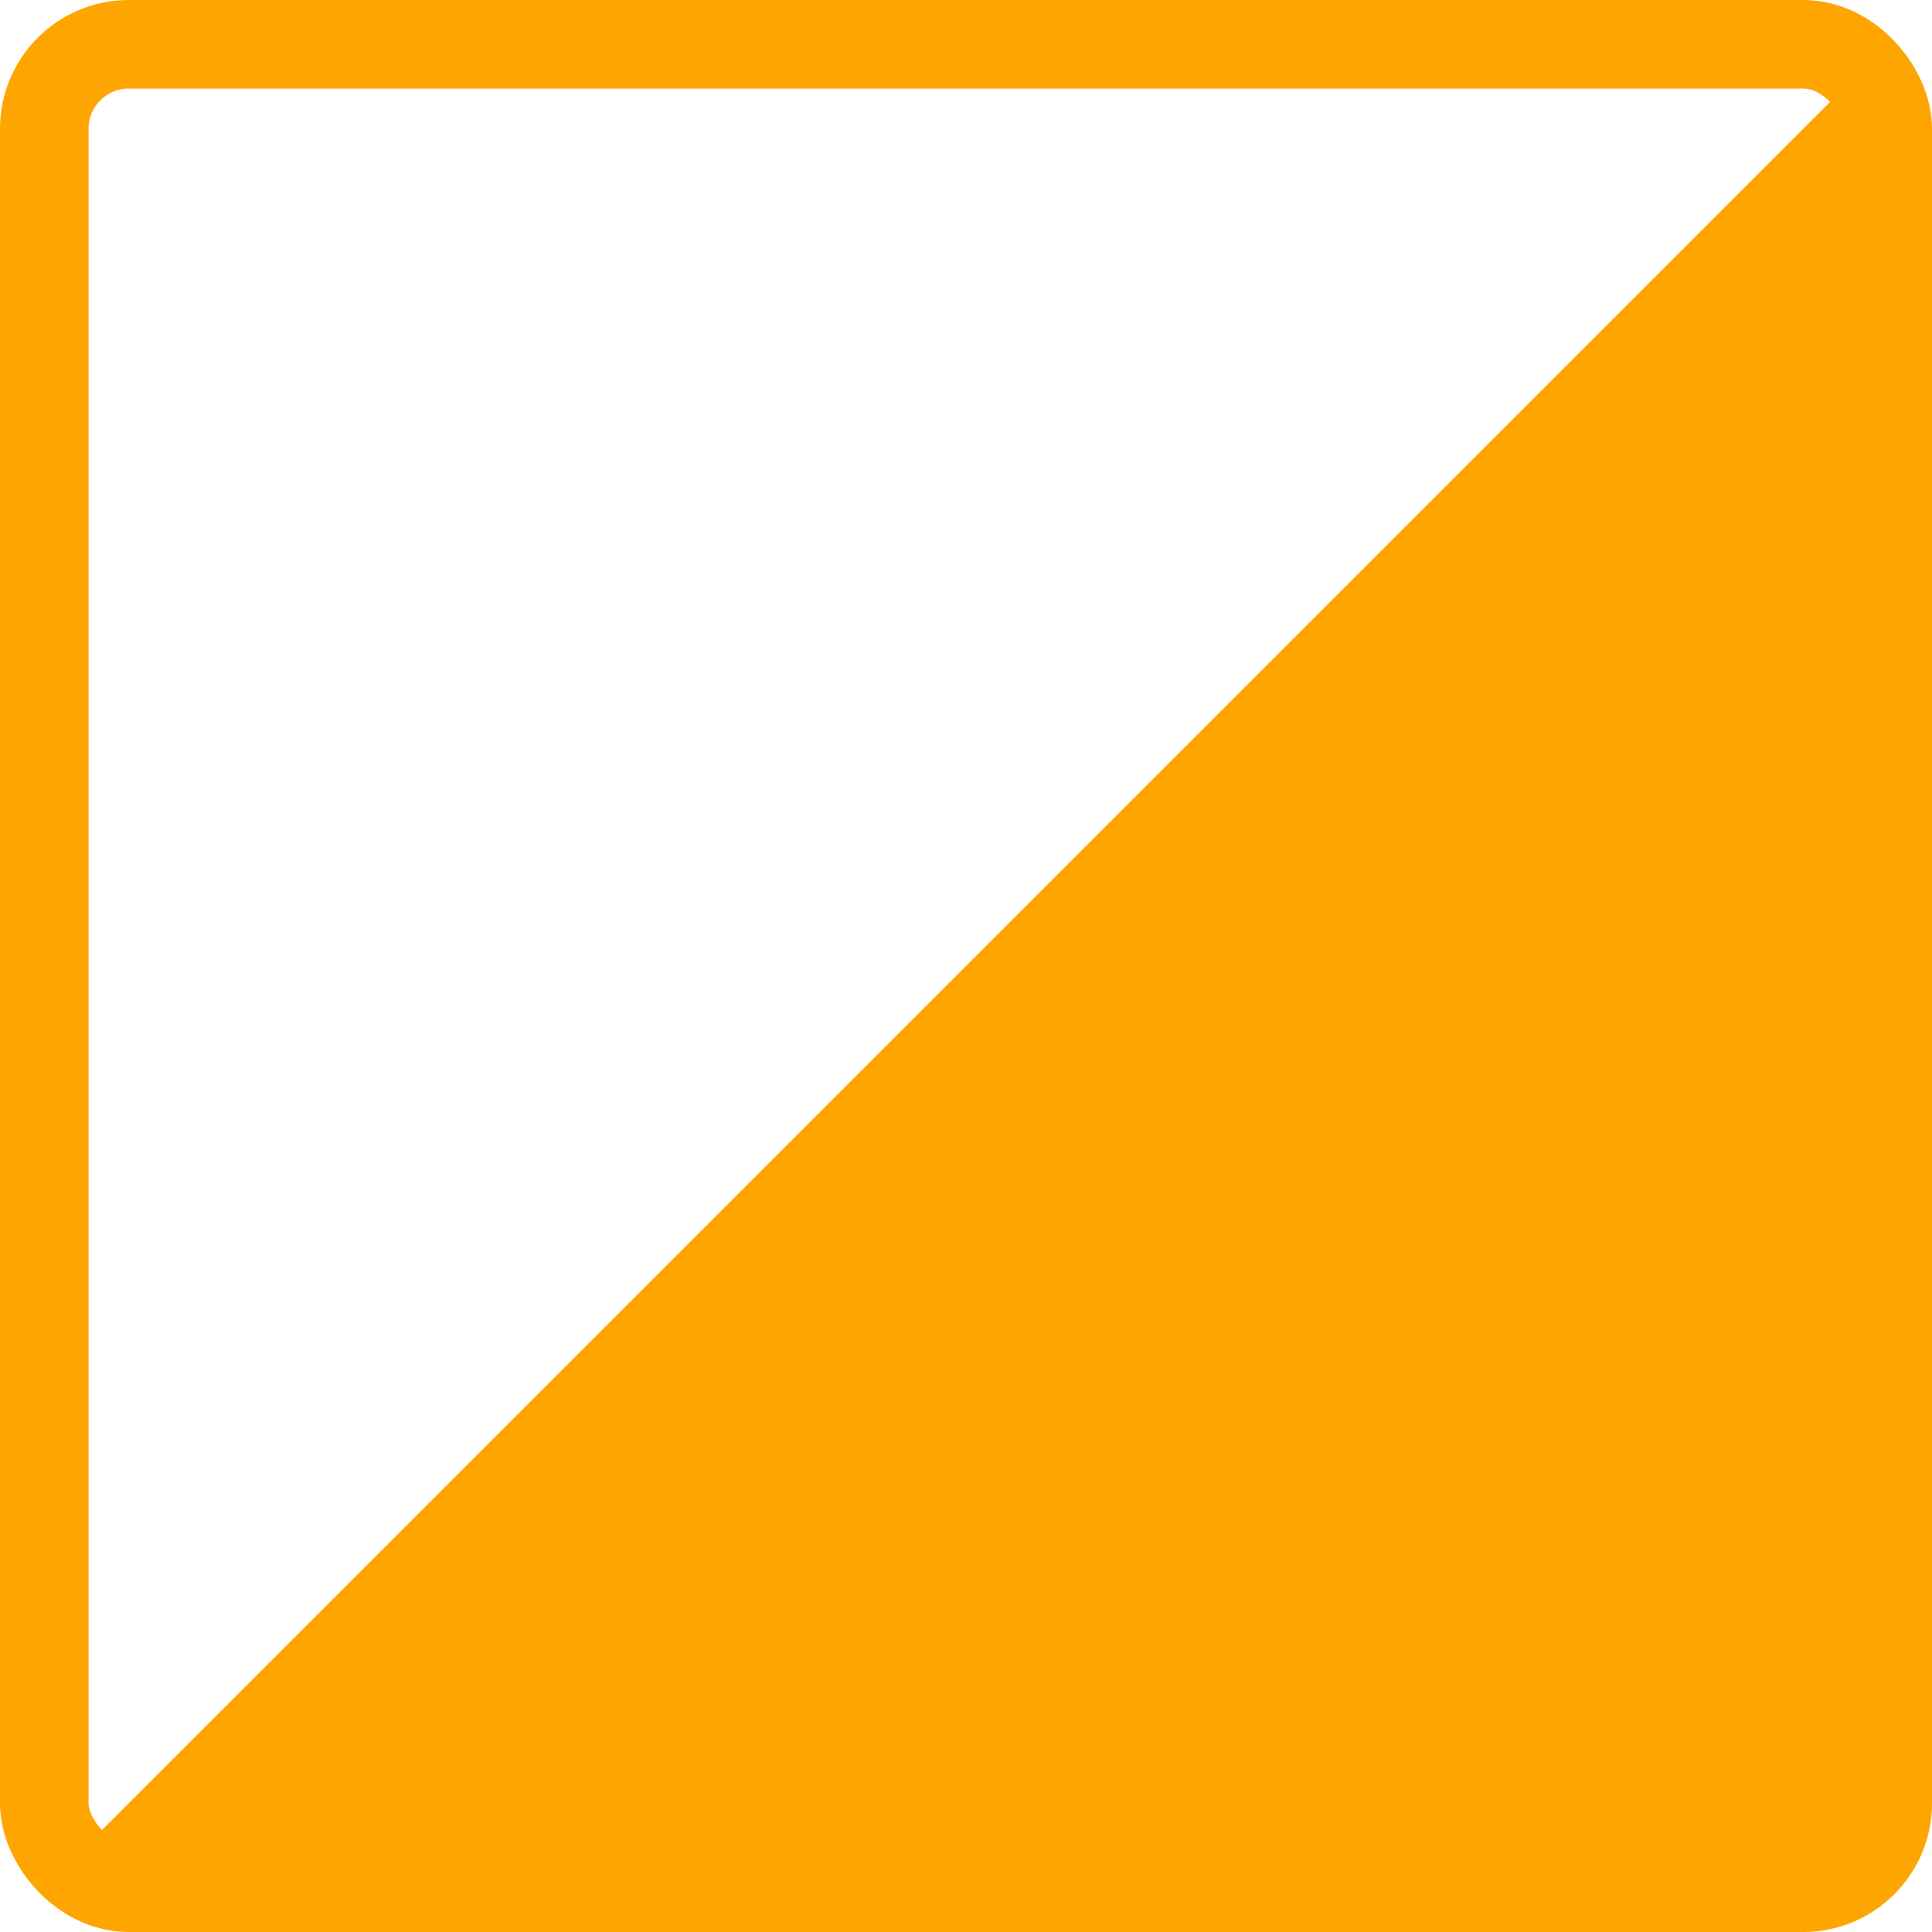 <svg width="24" height="24" viewBox="0 0 24 24" fill="none" xmlns="http://www.w3.org/2000/svg">
<path d="M22.5 22.5H2.207L22.5 2.207V22.5Z" fill="#FEA500" stroke="#FEA500"/>
<rect x="0.55" y="0.55" width="22.9" height="22.9" rx="1.05" stroke="#FEA500" stroke-width="1.1"/>
</svg>
